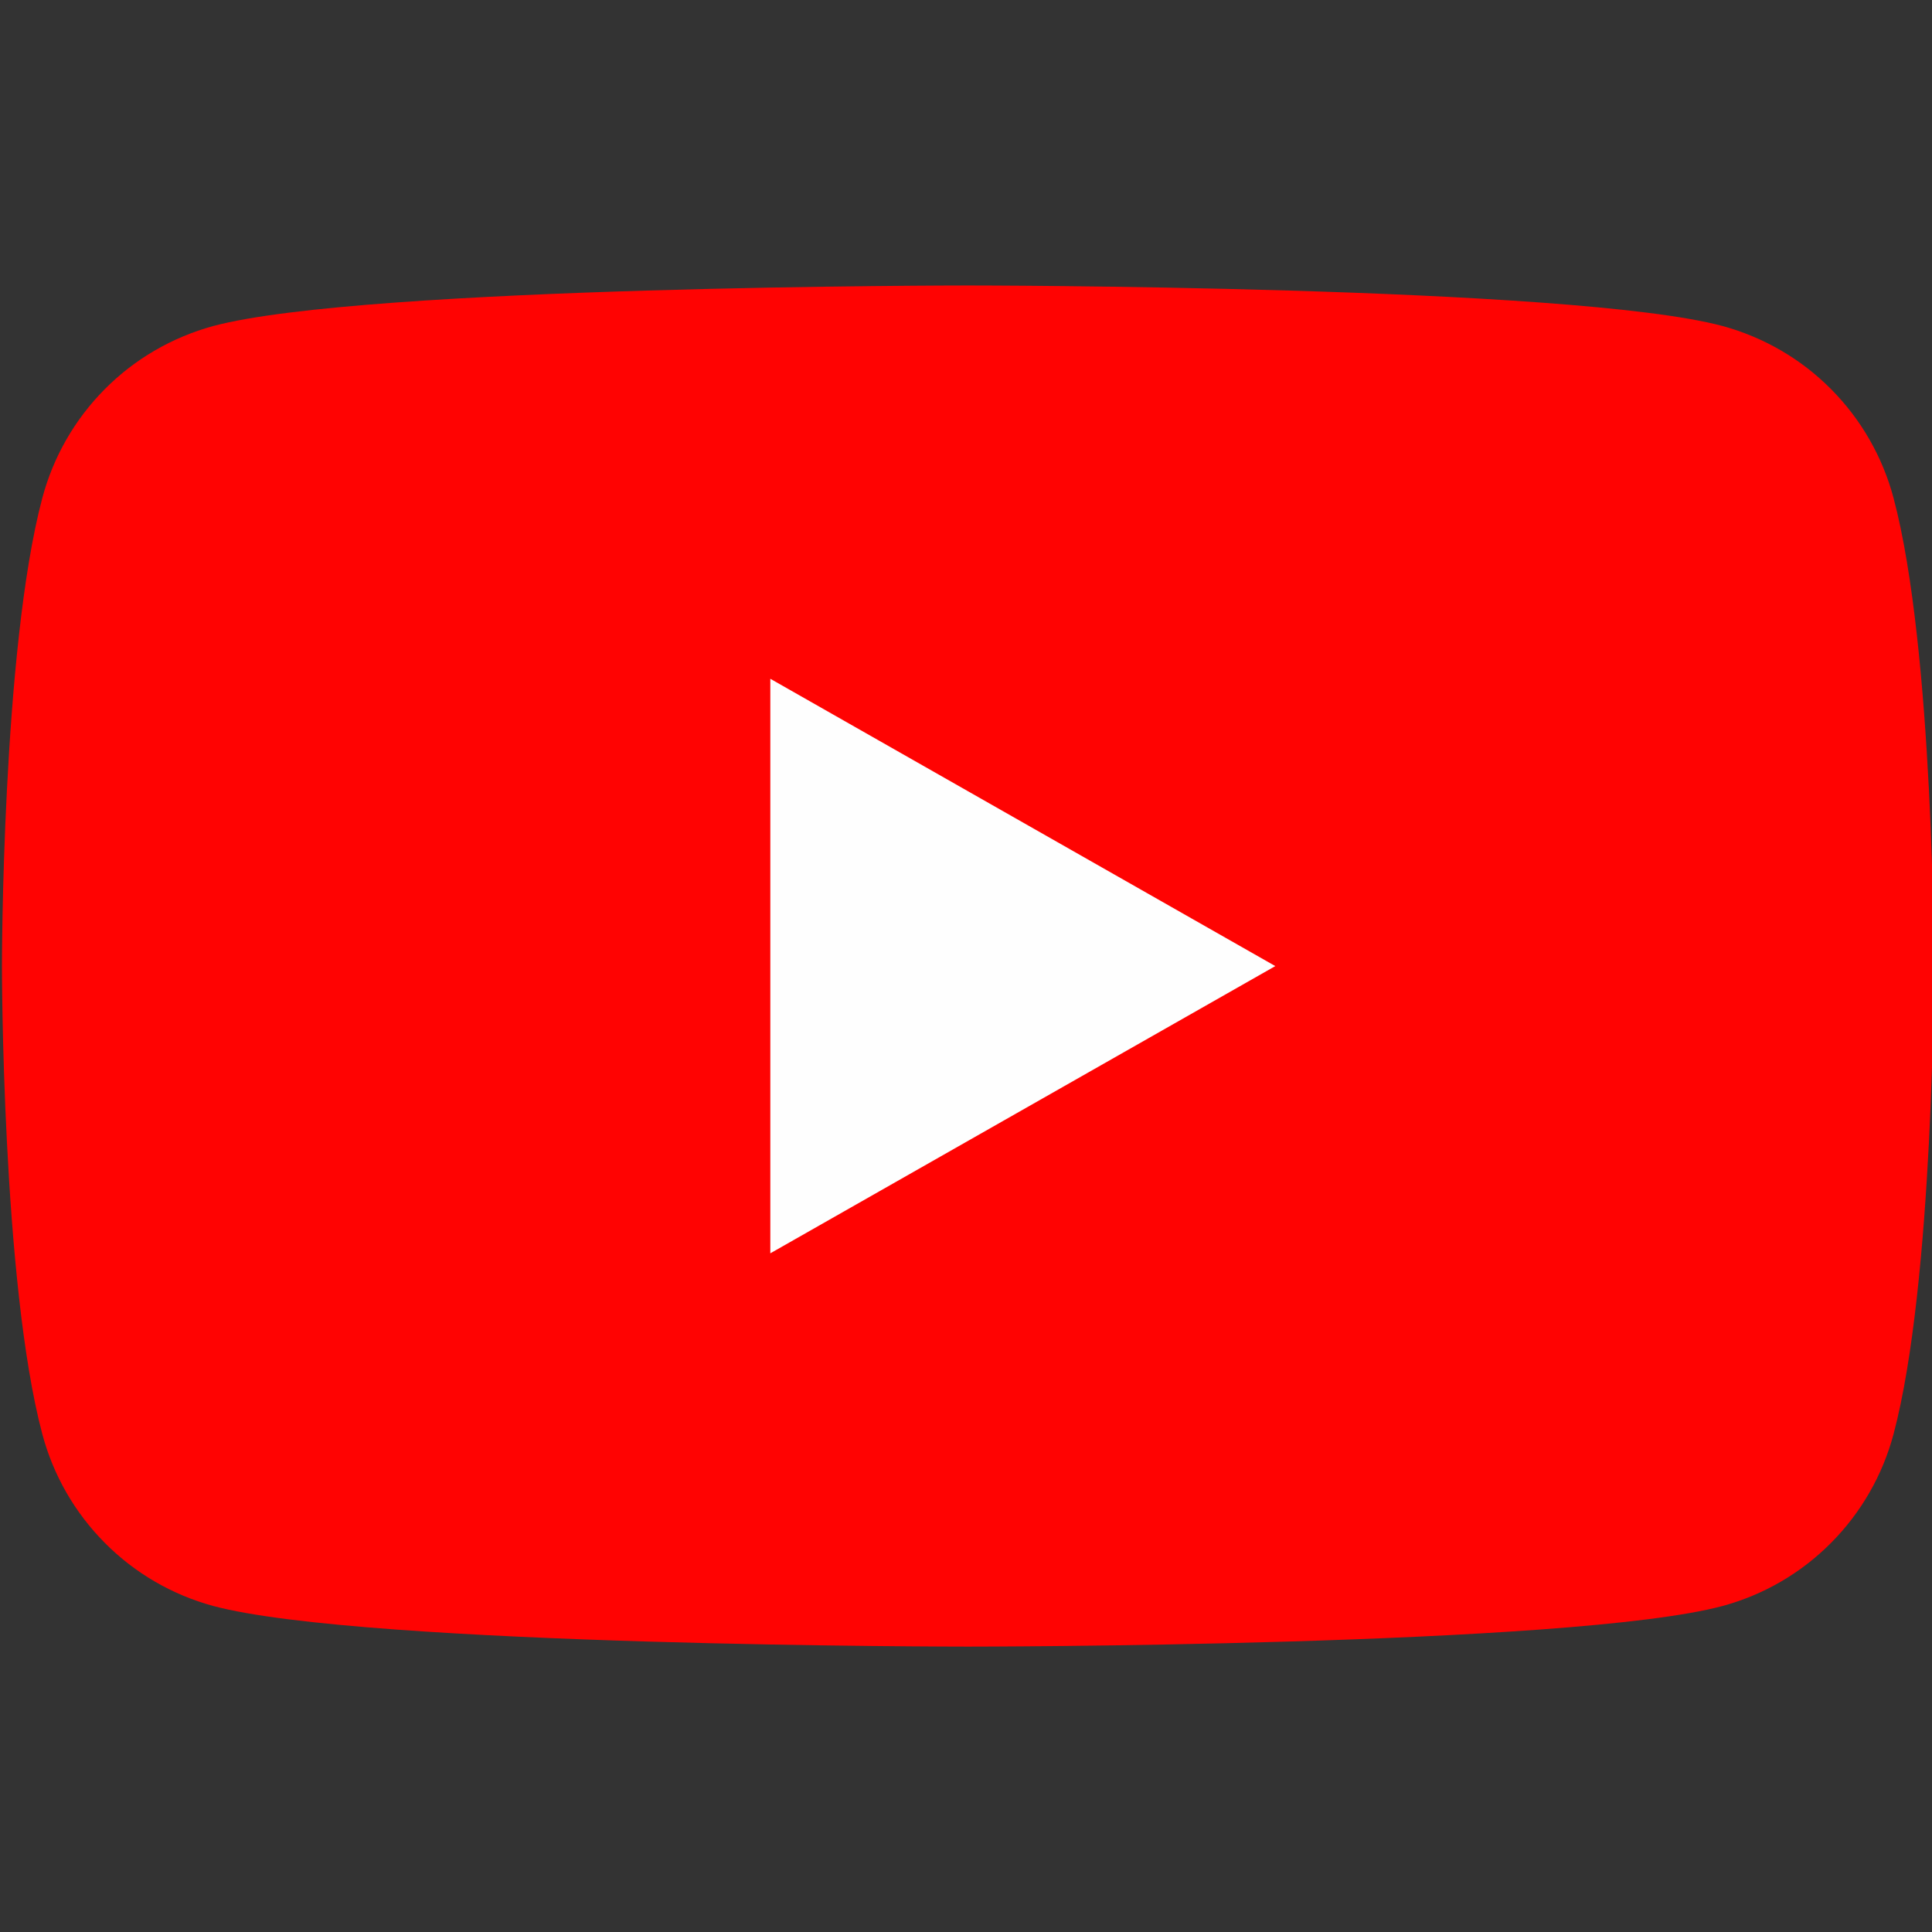 <svg width="21" height="21" viewBox="0 0 21 21" fill="none" xmlns="http://www.w3.org/2000/svg">
<rect x="0" y="0" width="21" height="21" fill="#333333" stroke="none"/>
<g clip-path="url(#clip0_1697_3588)">
<path d="M20.582 5.413C20.463 4.966 20.229 4.558 19.903 4.23C19.578 3.902 19.171 3.666 18.725 3.544C17.084 3.103 10.521 3.103 10.521 3.103C10.521 3.103 3.958 3.103 2.317 3.544C1.871 3.666 1.464 3.902 1.139 4.23C0.813 4.558 0.579 4.966 0.46 5.413C0.021 7.062 0.021 10.5 0.021 10.5C0.021 10.5 0.021 13.939 0.46 15.588C0.579 16.035 0.813 16.442 1.139 16.77C1.464 17.098 1.871 17.335 2.317 17.456C3.958 17.898 10.521 17.898 10.521 17.898C10.521 17.898 17.084 17.898 18.725 17.456C19.171 17.335 19.578 17.098 19.903 16.77C20.229 16.442 20.463 16.035 20.582 15.588C21.021 13.939 21.021 10.5 21.021 10.5C21.021 10.5 21.021 7.062 20.582 5.413Z" fill="#FF0302"/>
<path d="M8.373 13.623V7.378L13.862 10.501L8.373 13.623Z" fill="#FEFEFE"/>
</g>
<defs>
<clipPath id="clip0_1697_3588">
<rect width="21" height="21" fill="white"/>
</clipPath>
</defs>
</svg>
